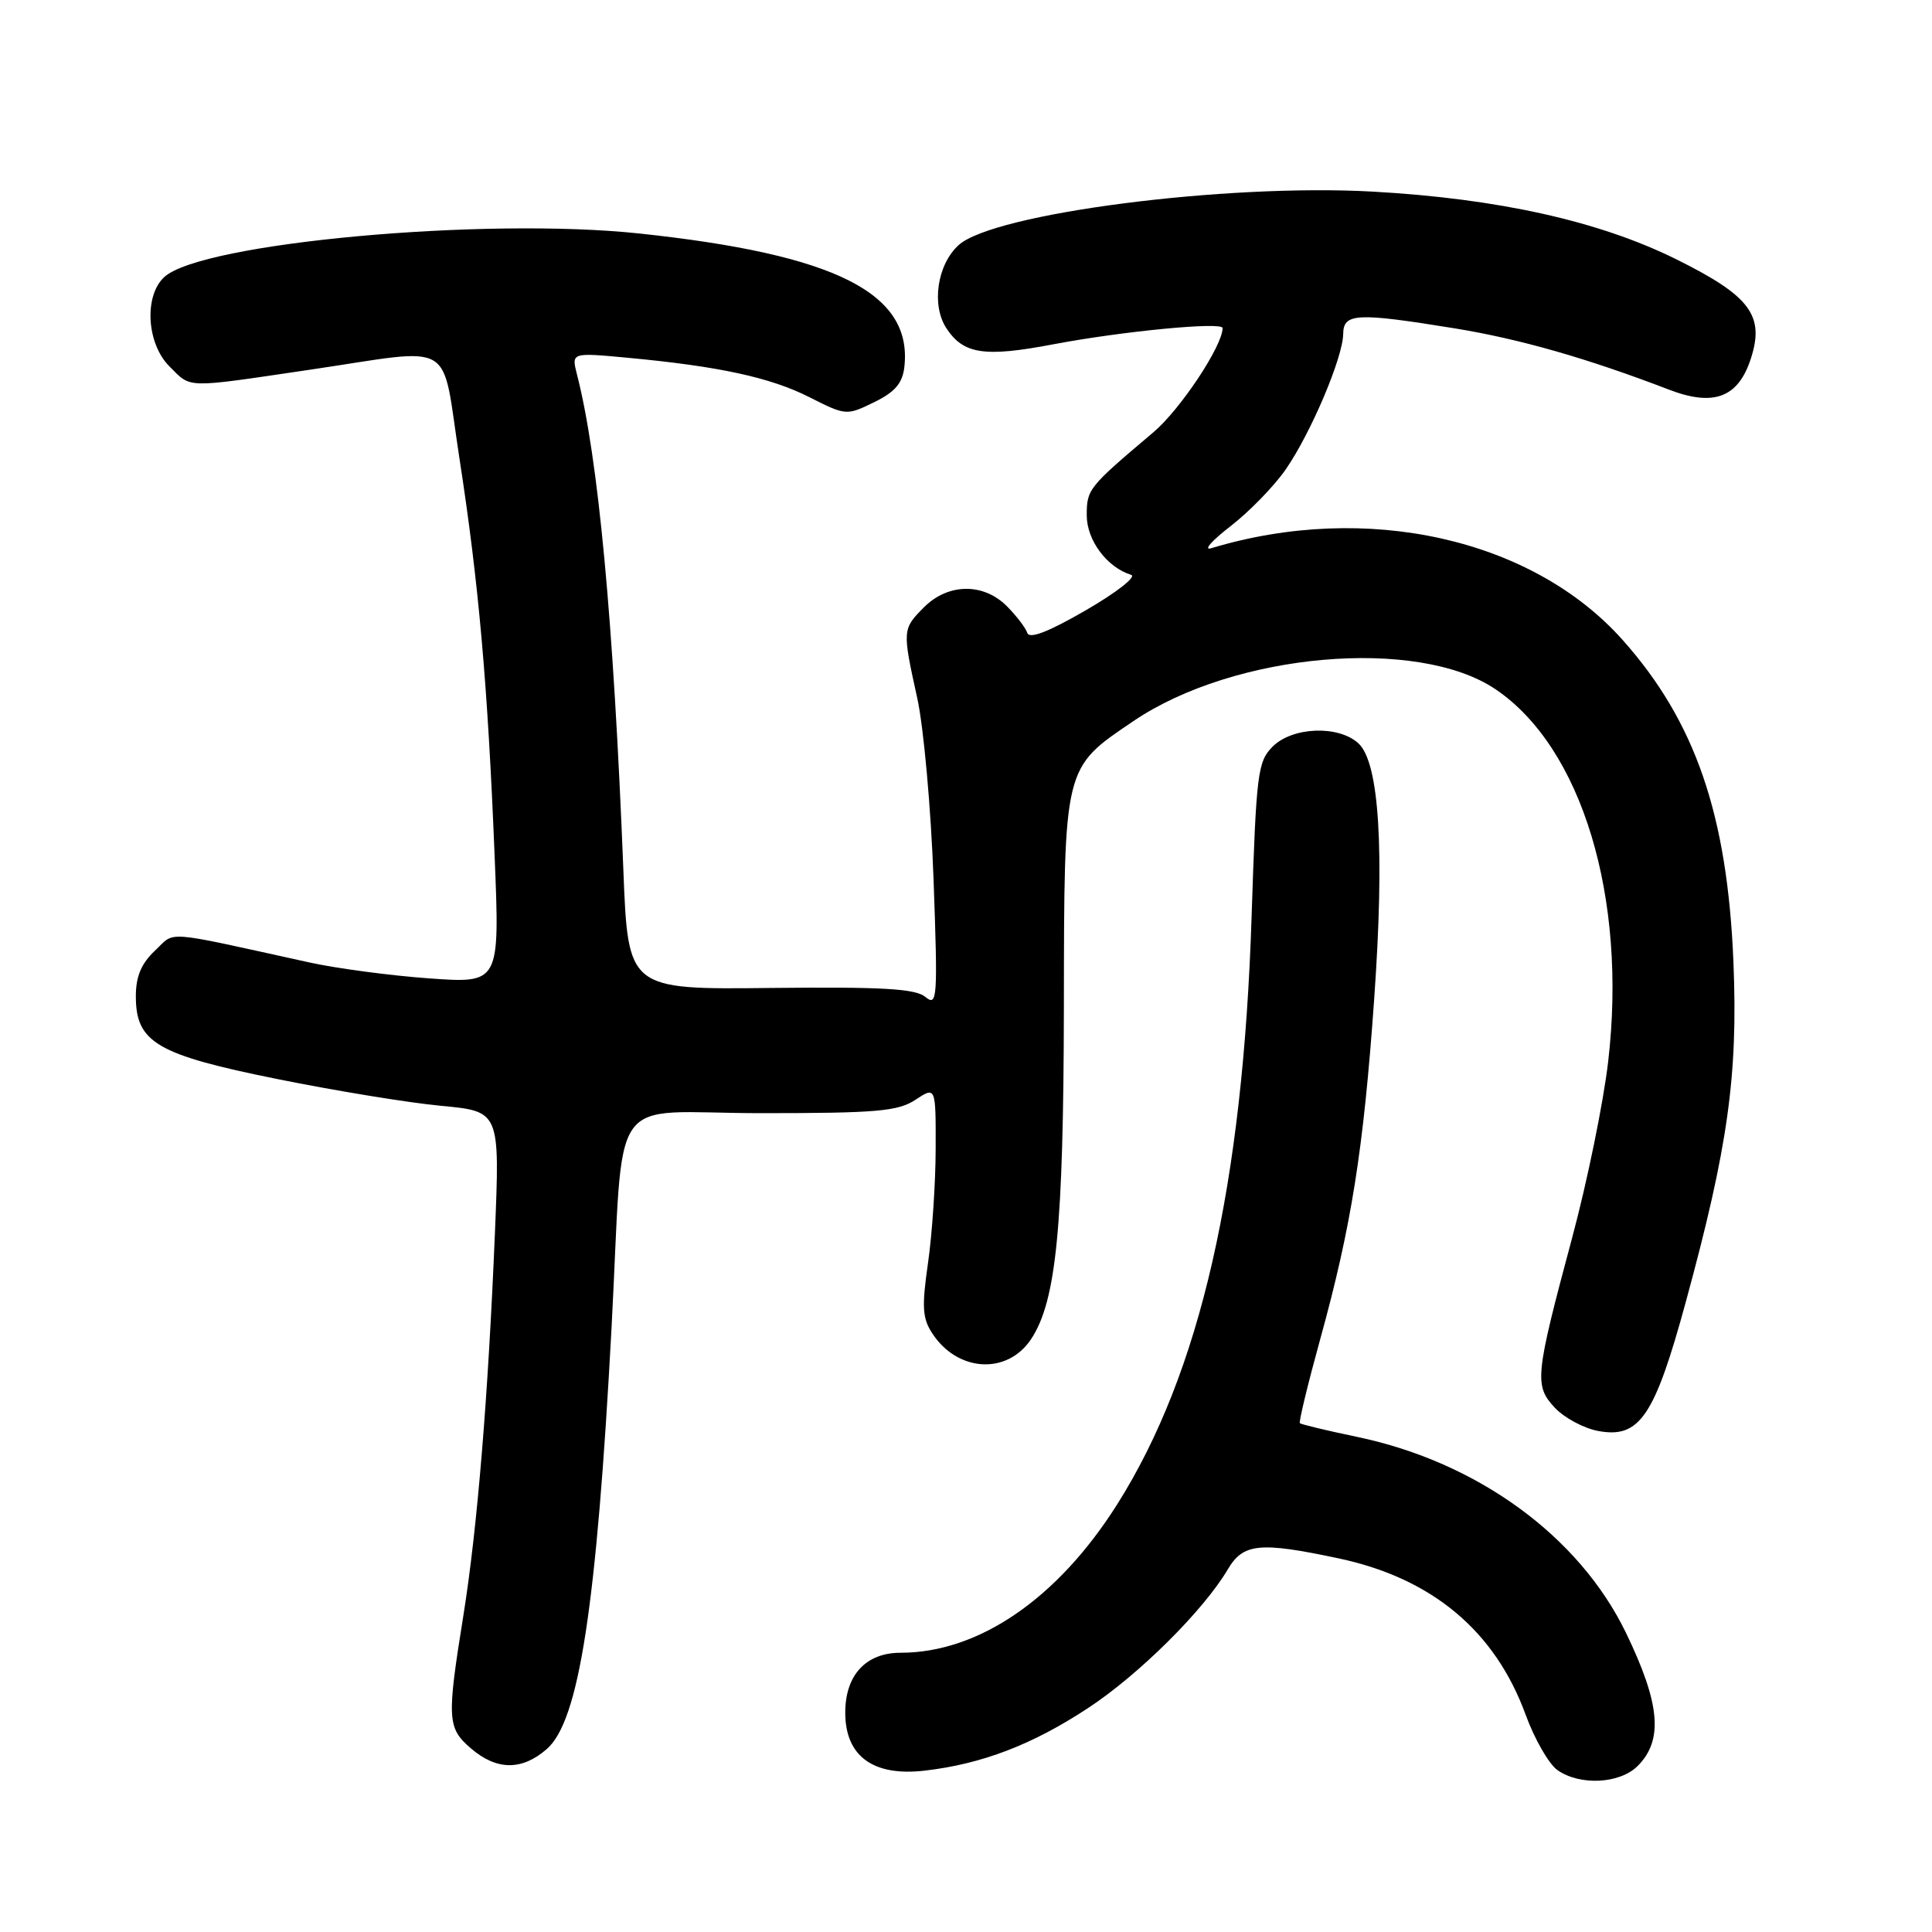 <?xml version="1.0" encoding="UTF-8" standalone="no"?>
<!DOCTYPE svg PUBLIC "-//W3C//DTD SVG 1.1//EN" "http://www.w3.org/Graphics/SVG/1.1/DTD/svg11.dtd" >
<svg xmlns="http://www.w3.org/2000/svg" xmlns:xlink="http://www.w3.org/1999/xlink" version="1.1" viewBox="0 0 256 256">
 <g >
 <path fill="currentColor"
d=" M 217.00 234.00 C 220.42 230.58 219.99 225.74 215.45 216.36 C 209.25 203.55 195.76 193.72 179.80 190.39 C 175.81 189.56 172.41 188.74 172.24 188.58 C 172.08 188.41 173.30 183.38 174.95 177.39 C 179.06 162.51 180.67 152.38 182.08 132.46 C 183.49 112.63 182.77 101.01 179.98 98.48 C 177.32 96.07 171.25 96.31 168.63 98.93 C 166.65 100.91 166.46 102.45 165.85 121.28 C 164.71 157.09 159.04 181.90 148.03 199.34 C 140.13 211.84 129.68 219.00 119.32 219.00 C 114.74 219.00 112.00 221.96 112.00 226.93 C 112.00 232.71 115.70 235.41 122.52 234.62 C 130.12 233.74 136.80 231.18 144.17 226.33 C 150.89 221.92 159.47 213.40 162.69 207.95 C 164.73 204.49 166.91 204.27 177.36 206.49 C 189.76 209.12 198.11 216.10 202.17 227.25 C 203.35 230.47 205.24 233.75 206.37 234.55 C 209.36 236.64 214.63 236.37 217.00 234.00 Z  M 72.46 231.75 C 76.73 228.02 79.05 212.91 81.03 176.00 C 82.75 143.71 80.12 147.50 100.82 147.50 C 116.15 147.50 118.96 147.26 121.30 145.73 C 124.00 143.95 124.00 143.95 123.98 152.23 C 123.97 156.78 123.51 163.60 122.96 167.40 C 122.13 173.17 122.22 174.69 123.54 176.69 C 126.91 181.84 133.52 182.19 136.66 177.39 C 139.96 172.35 140.92 162.55 140.97 133.50 C 141.01 101.31 140.89 101.84 150.20 95.54 C 163.55 86.50 187.83 84.37 198.15 91.32 C 209.61 99.04 215.63 118.93 213.09 140.67 C 212.46 146.08 210.32 156.57 208.32 164.00 C 203.39 182.38 203.27 183.59 206.04 186.55 C 207.30 187.88 209.87 189.26 211.76 189.61 C 217.24 190.64 219.24 187.71 223.38 172.50 C 228.97 152.01 230.30 142.52 229.69 127.50 C 228.89 107.96 224.64 95.61 215.00 84.79 C 203.01 71.34 181.05 66.44 160.50 72.64 C 159.40 72.97 160.54 71.67 163.03 69.74 C 165.52 67.82 168.82 64.43 170.36 62.21 C 173.70 57.38 177.94 47.39 177.98 44.25 C 178.01 41.49 179.75 41.40 192.70 43.50 C 201.32 44.90 210.26 47.45 221.15 51.63 C 227.06 53.90 230.29 52.69 231.97 47.60 C 233.88 41.80 231.93 39.21 222.00 34.30 C 211.82 29.28 198.48 26.32 181.91 25.39 C 162.41 24.30 131.67 28.27 127.03 32.47 C 124.18 35.05 123.39 40.42 125.40 43.49 C 127.66 46.94 130.44 47.36 139.58 45.62 C 148.76 43.88 162.00 42.61 162.00 43.47 C 162.00 45.83 156.39 54.27 152.83 57.28 C 144.20 64.57 144.00 64.82 144.00 68.29 C 144.00 71.59 146.69 75.19 149.88 76.17 C 150.64 76.40 147.95 78.51 143.90 80.85 C 138.91 83.74 136.40 84.71 136.12 83.86 C 135.89 83.18 134.67 81.58 133.40 80.31 C 130.30 77.21 125.64 77.27 122.45 80.45 C 119.56 83.35 119.55 83.47 121.54 92.50 C 122.39 96.35 123.36 107.15 123.70 116.50 C 124.27 132.37 124.20 133.41 122.62 132.10 C 121.29 131.00 116.99 130.75 102.08 130.91 C 83.22 131.12 83.22 131.12 82.60 115.31 C 81.30 82.27 79.27 60.56 76.45 49.61 C 75.71 46.71 75.71 46.71 83.11 47.40 C 95.23 48.53 102.09 50.01 107.25 52.63 C 112.08 55.07 112.17 55.08 115.82 53.30 C 118.59 51.95 119.58 50.79 119.83 48.64 C 120.95 38.85 110.78 33.72 84.72 30.94 C 64.20 28.75 26.79 32.17 21.79 36.69 C 19.06 39.16 19.41 45.51 22.45 48.55 C 25.40 51.49 24.31 51.46 41.00 49.00 C 60.74 46.09 58.40 44.71 60.88 60.75 C 63.43 77.24 64.63 90.79 65.54 113.41 C 66.23 130.31 66.23 130.31 56.86 129.64 C 51.71 129.27 44.58 128.32 41.00 127.53 C 21.24 123.19 23.32 123.35 20.53 125.97 C 18.72 127.67 18.00 129.39 18.00 132.00 C 18.00 138.14 20.75 139.75 36.75 142.98 C 44.41 144.53 54.19 146.13 58.47 146.53 C 66.24 147.26 66.24 147.26 65.58 163.38 C 64.68 185.12 63.24 202.55 61.41 214.00 C 59.19 227.80 59.26 228.97 62.40 231.67 C 65.82 234.61 69.16 234.63 72.46 231.75 Z "/>
</g>
</svg>